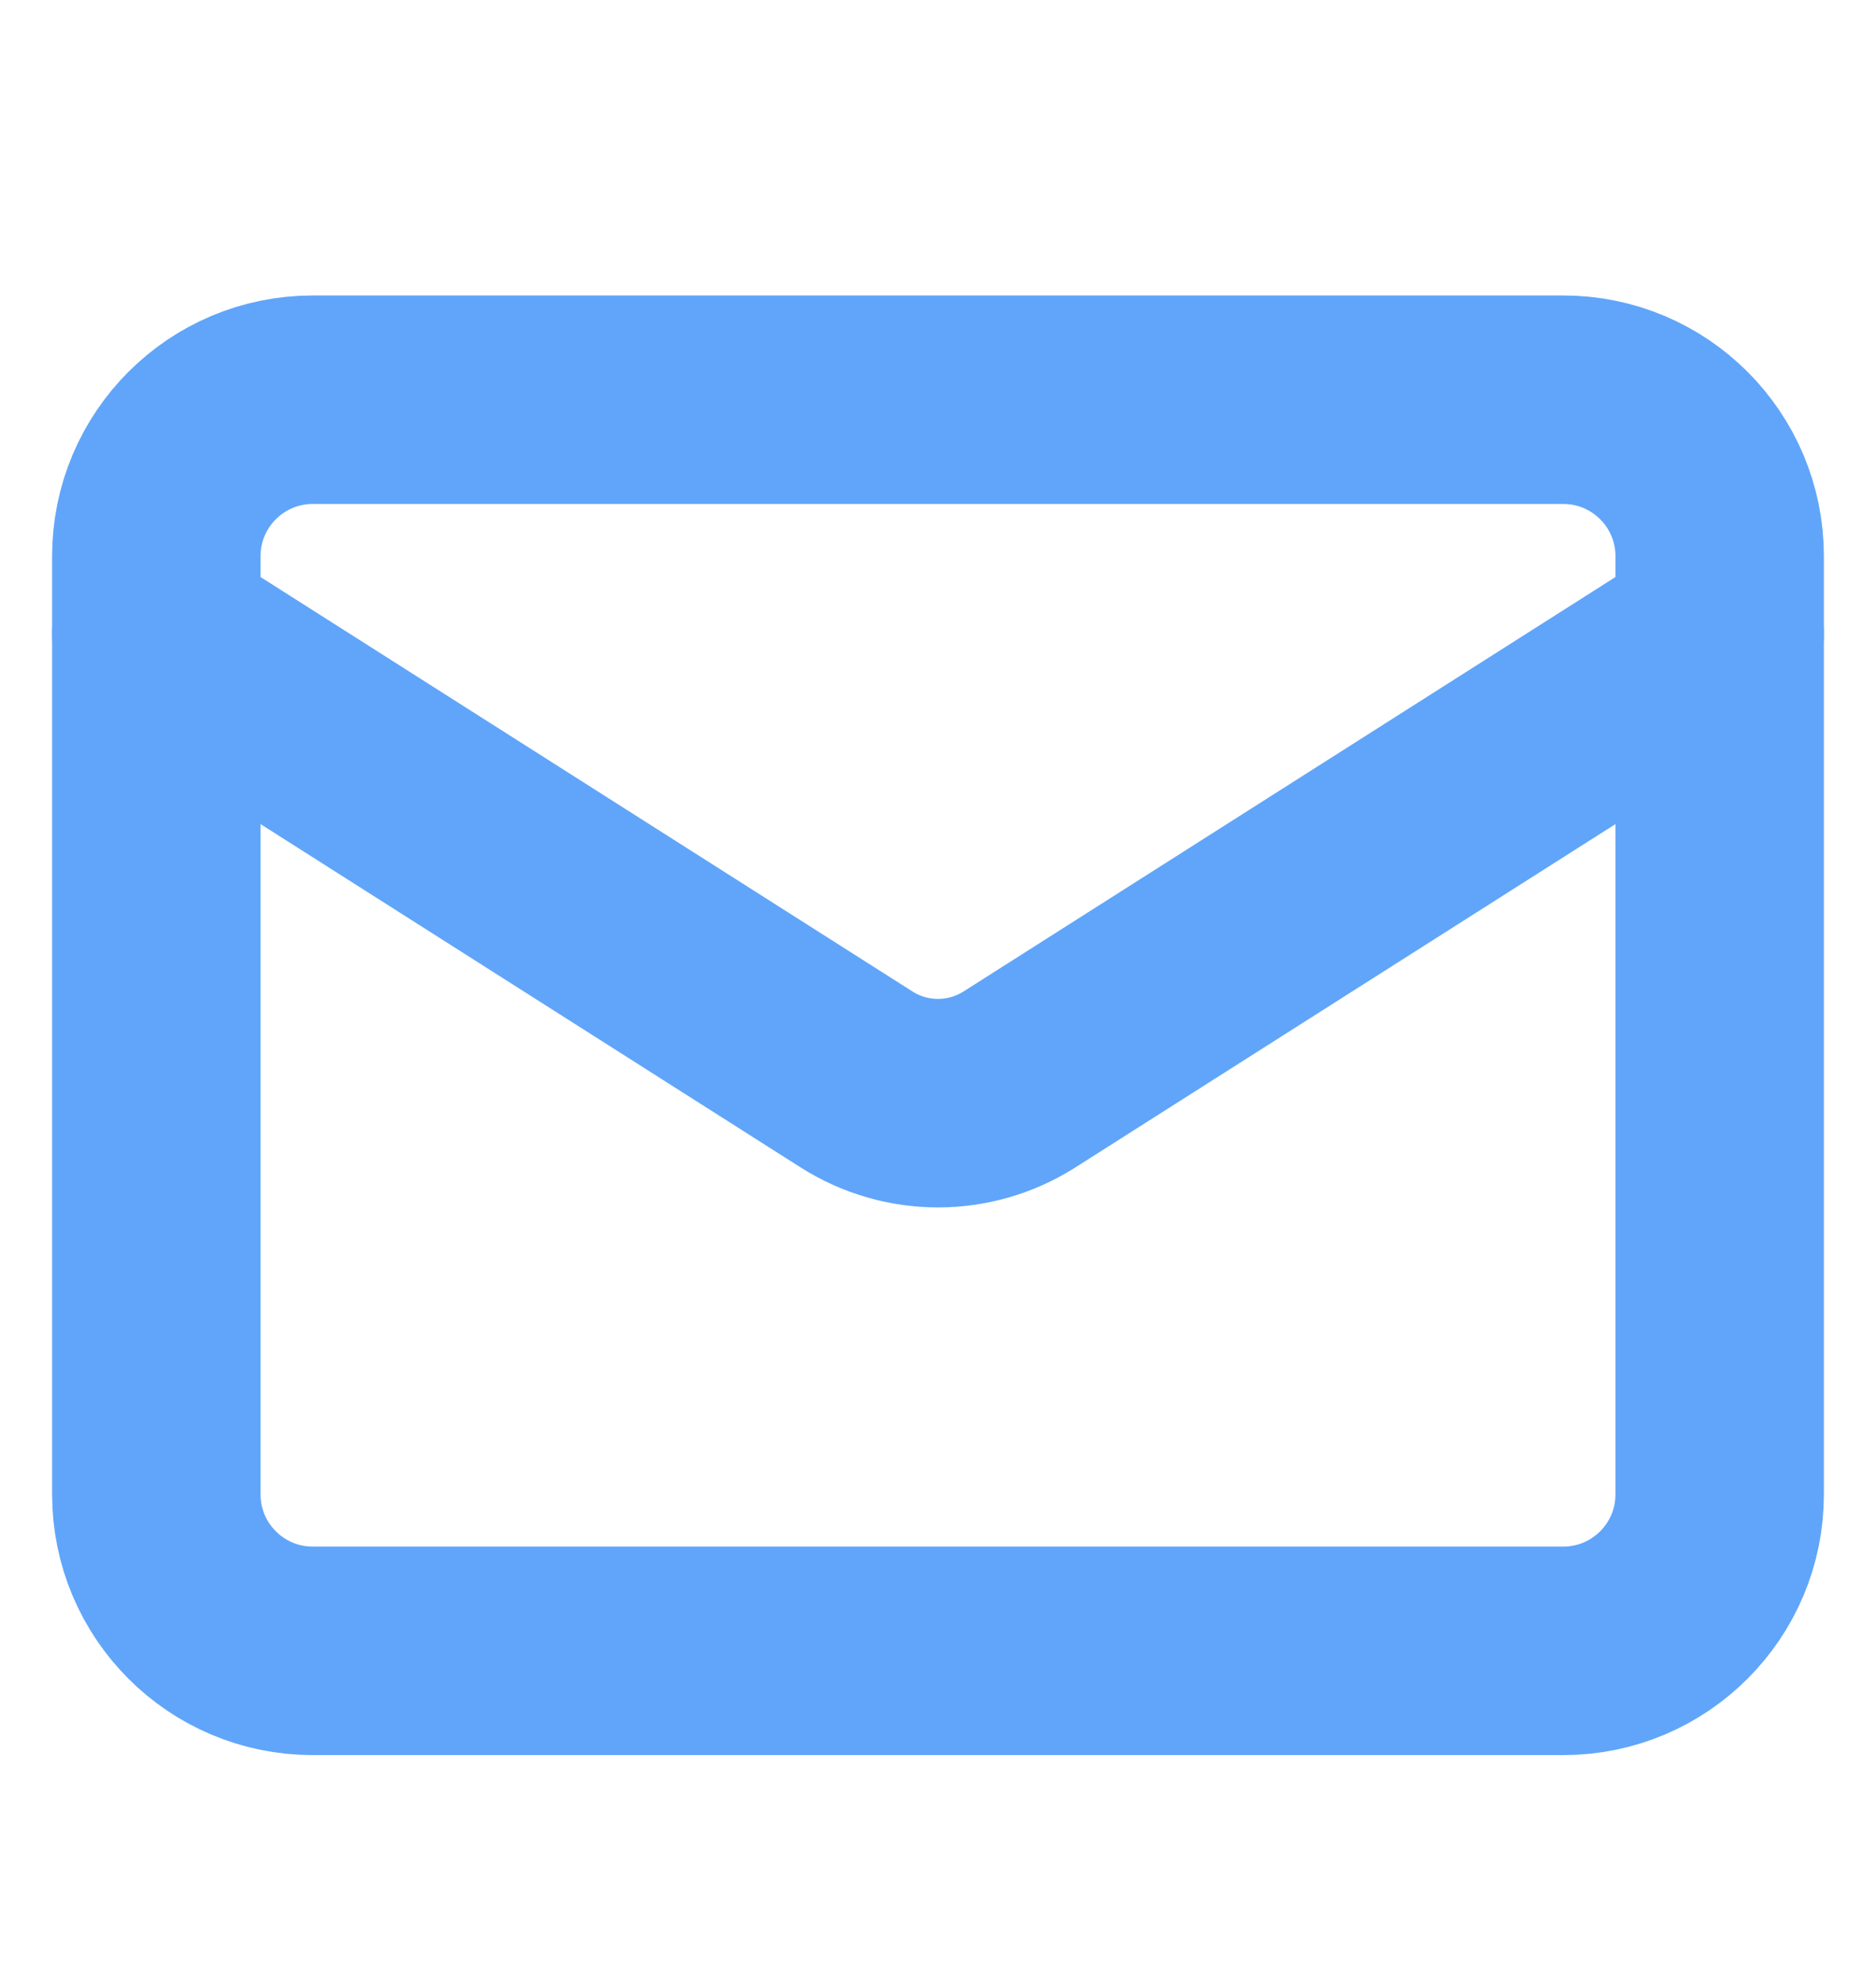 <svg width="18" height="19" viewBox="0 0 18 19" fill="none" xmlns="http://www.w3.org/2000/svg">
<path d="M15 3.834H3C2.172 3.834 1.5 4.506 1.5 5.334V14.334C1.5 15.162 2.172 15.834 3 15.834H15C15.828 15.834 16.5 15.162 16.5 14.334V5.334C16.5 4.506 15.828 3.834 15 3.834Z" stroke="#60A5FA" stroke-width="2" stroke-linecap="round" stroke-linejoin="round"/>
<path d="M16.5 6.084L9.773 10.359C9.541 10.504 9.273 10.581 9 10.581C8.727 10.581 8.459 10.504 8.227 10.359L1.5 6.084" stroke="#60A5FA" stroke-width="2" stroke-linecap="round" stroke-linejoin="round"/>
</svg>
